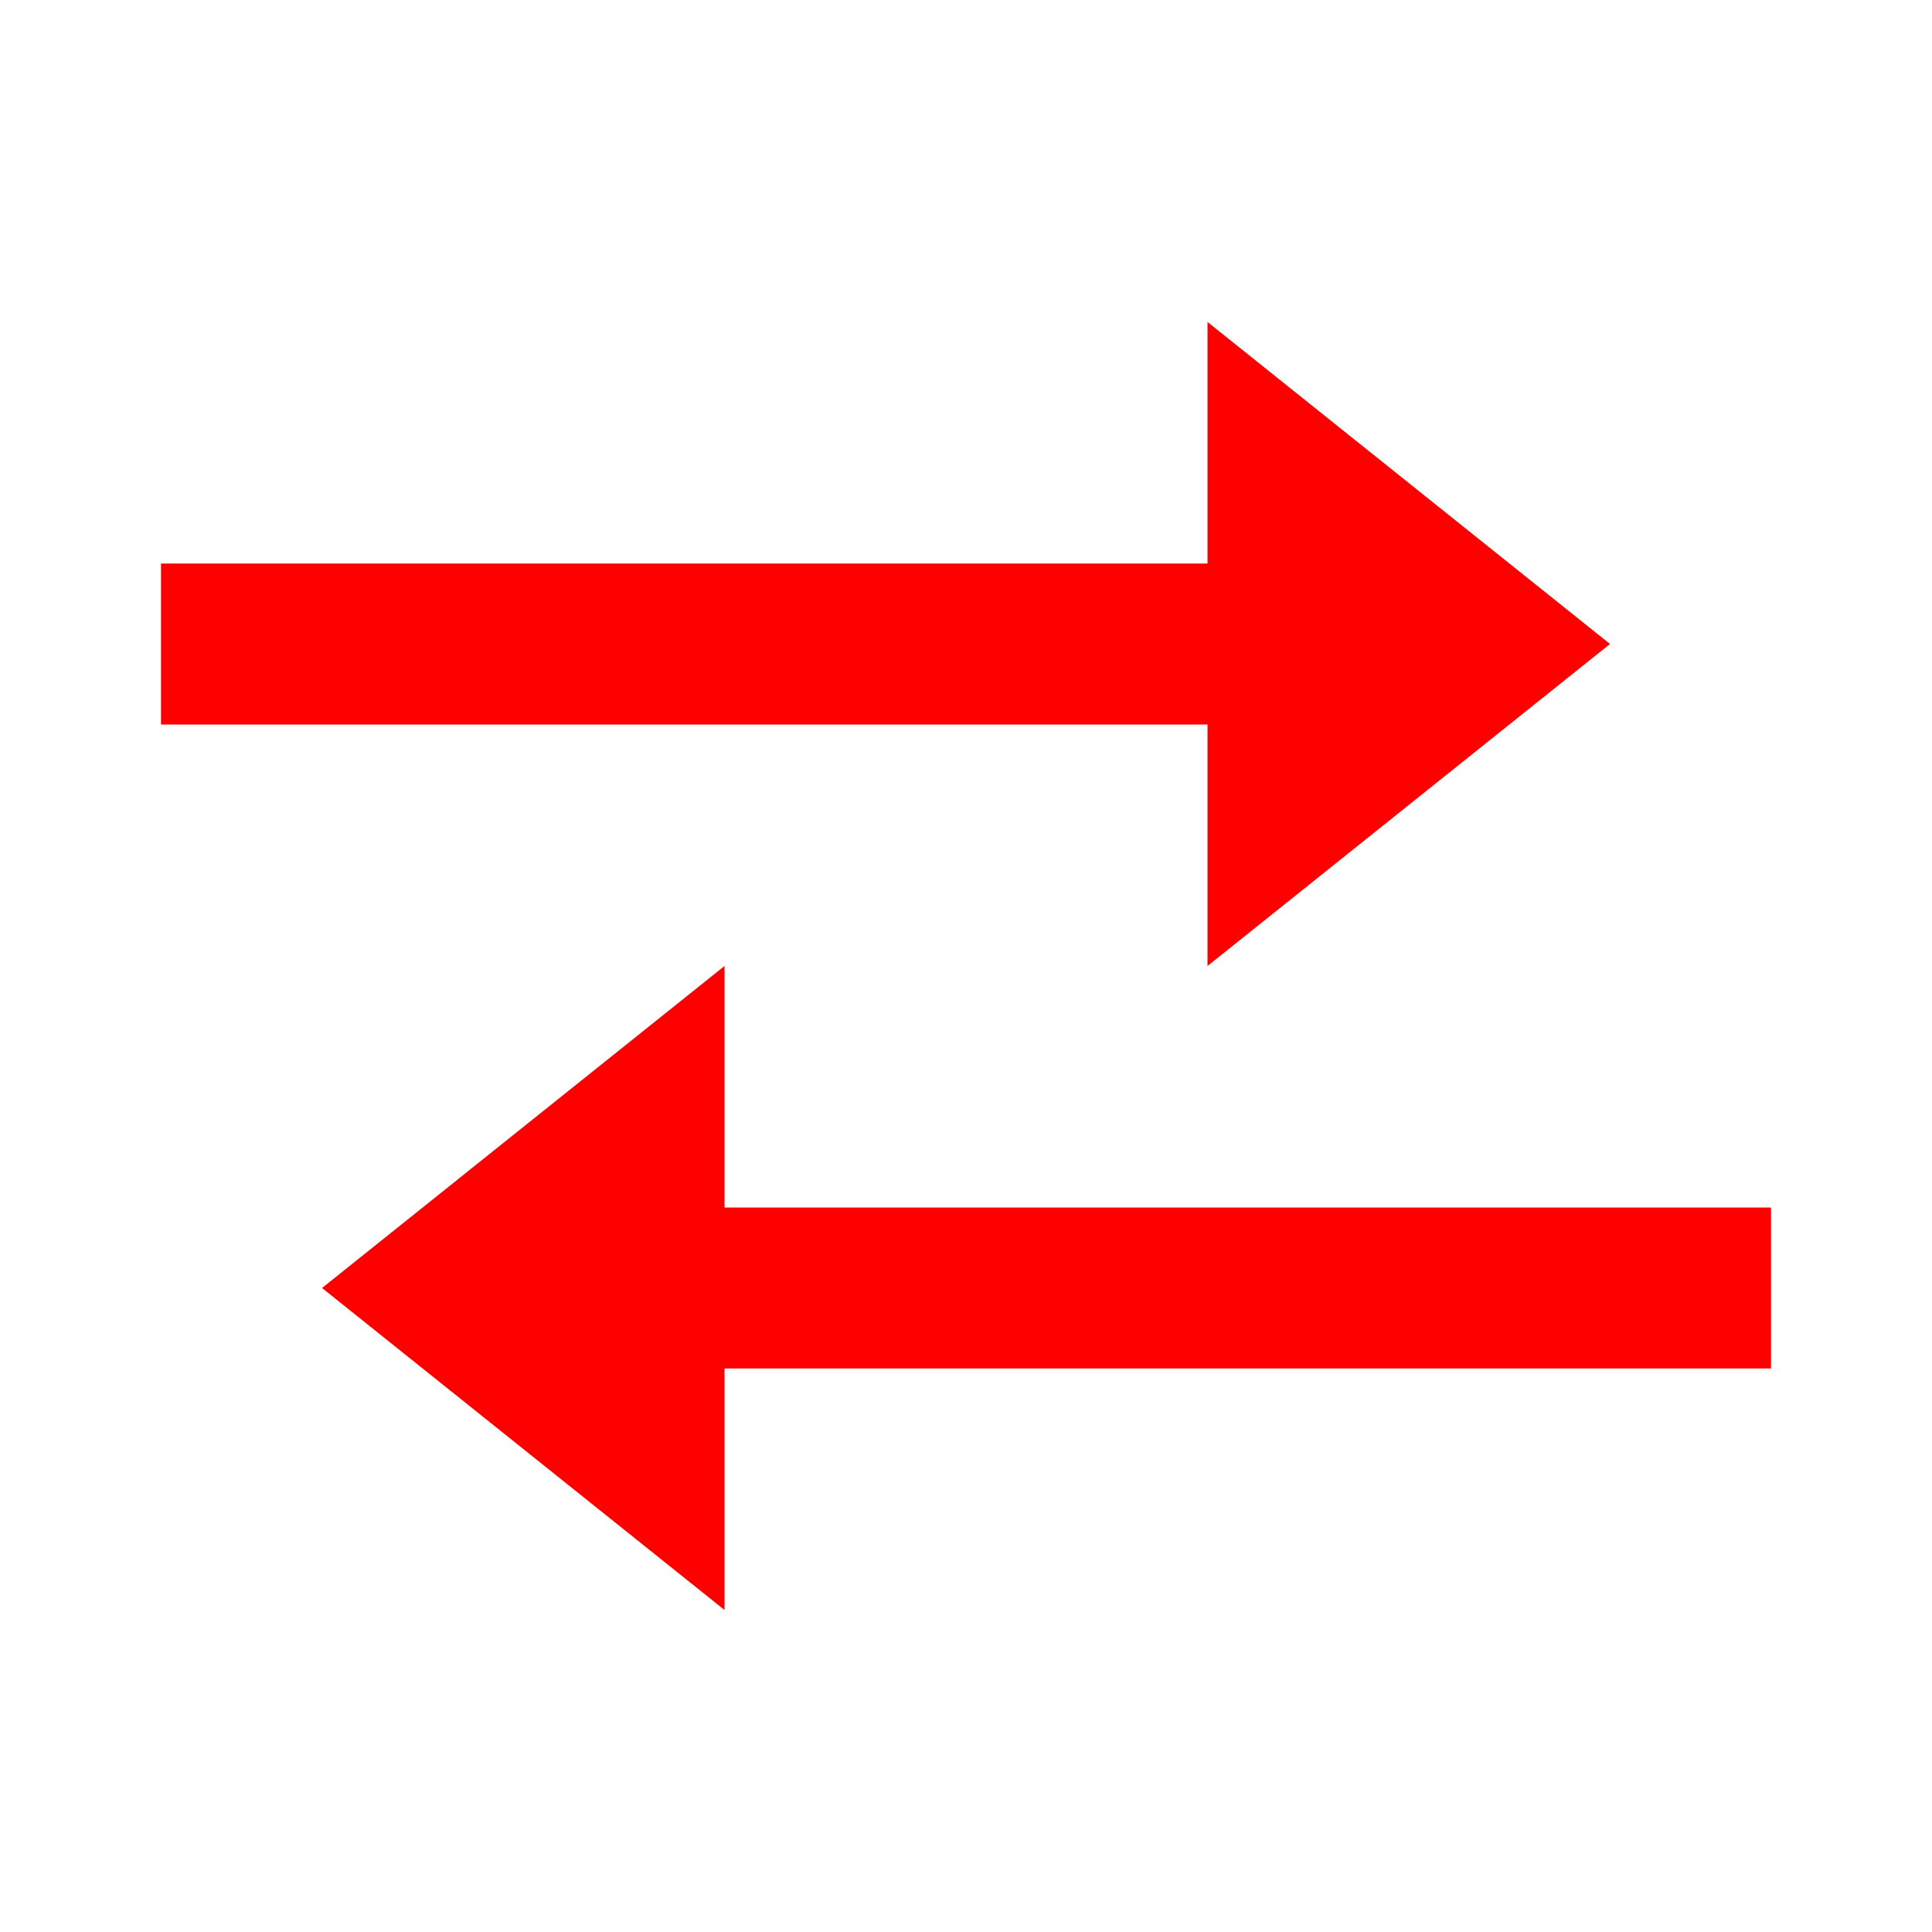 <svg width="27" height="27" viewBox="0 0 27 27" fill="none" xmlns="http://www.w3.org/2000/svg">
<path d="M10.125 22.5L4.5 18L10.125 13.5V16.875H24.75V19.125H10.125V22.5ZM16.875 13.5V10.125H2.25V7.875H16.875V4.5L22.5 9L16.875 13.5Z" fill="#FE0000"/>
</svg>
